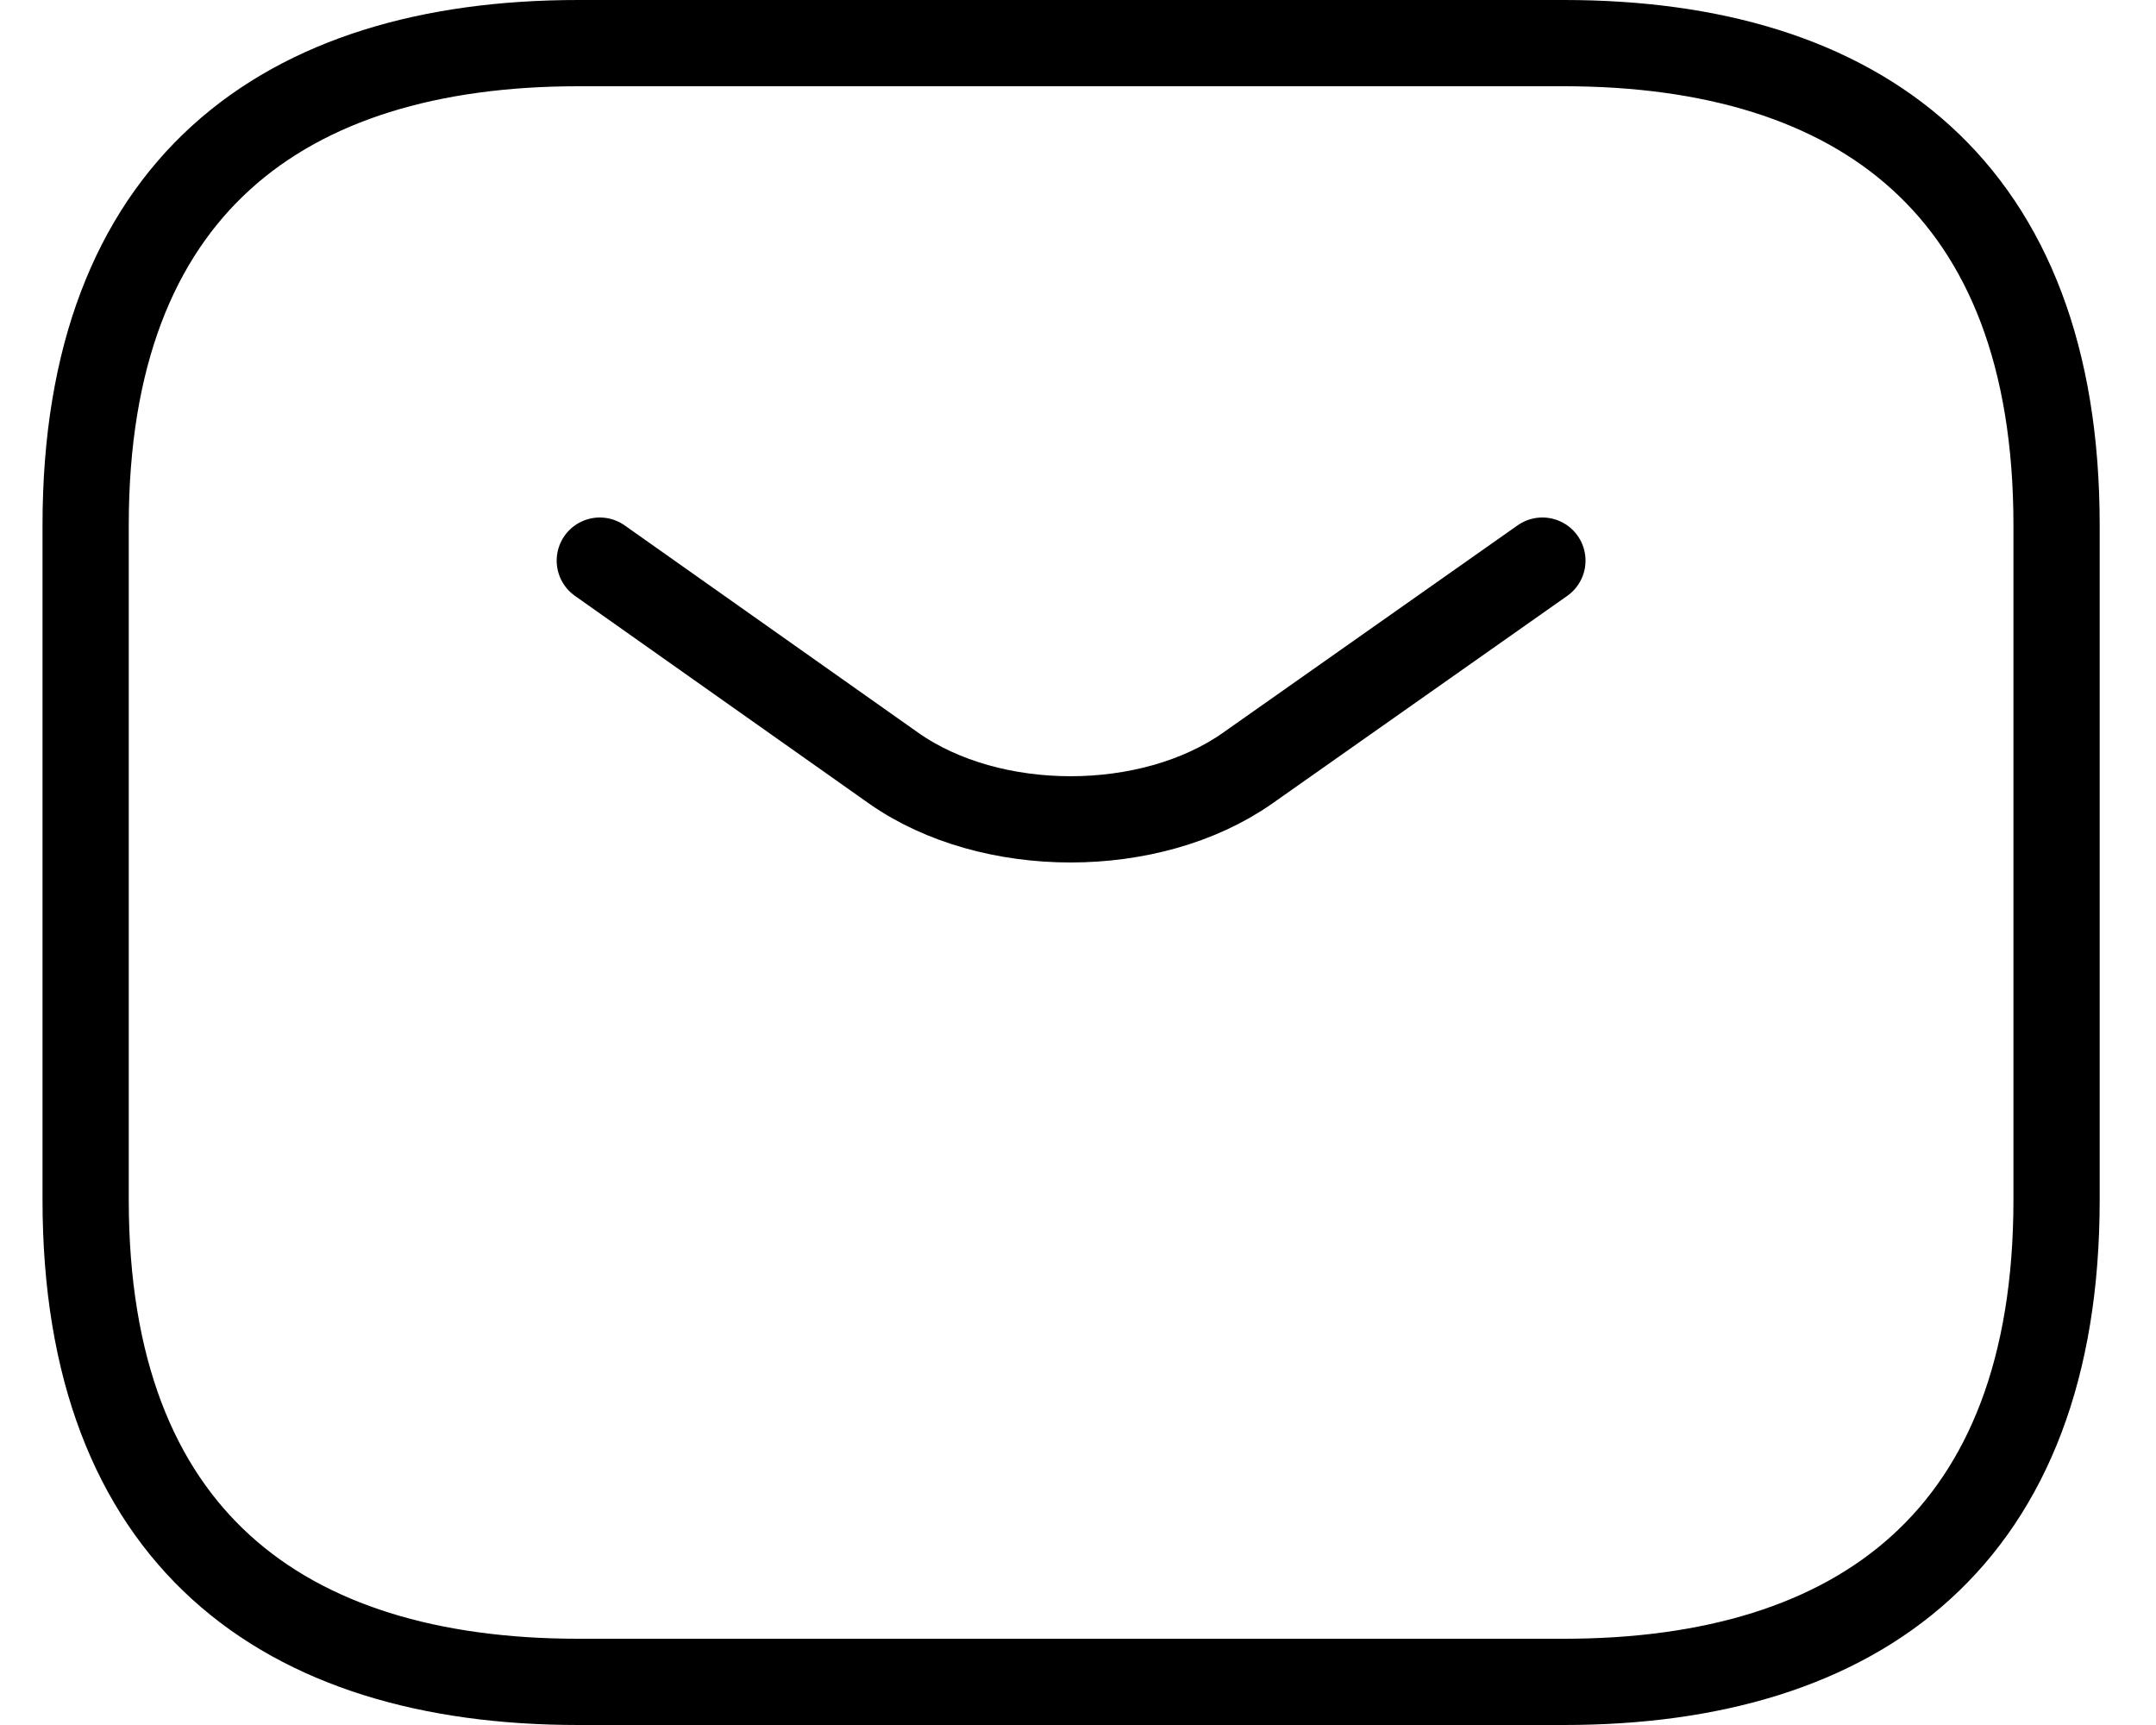 <svg width="25" height="20" viewBox="0 0 25 20" fill="none" xmlns="http://www.w3.org/2000/svg">
<path d="M18.134 19.5H6.707C3.279 19.5 0.993 17.823 0.993 13.912V6.088C0.993 2.176 3.279 0.5 6.707 0.5H18.134C21.562 0.5 23.847 2.176 23.847 6.088V13.912C23.847 17.823 21.562 19.5 18.134 19.5Z" stroke="black" stroke-miterlimit="10" stroke-linecap="round" stroke-linejoin="round"/>
<path d="M17.885 6.5L14.464 8.908C13.338 9.697 11.491 9.697 10.365 8.908L6.955 6.5" stroke="black" stroke-miterlimit="10" stroke-linecap="round" stroke-linejoin="round"/>
</svg>
